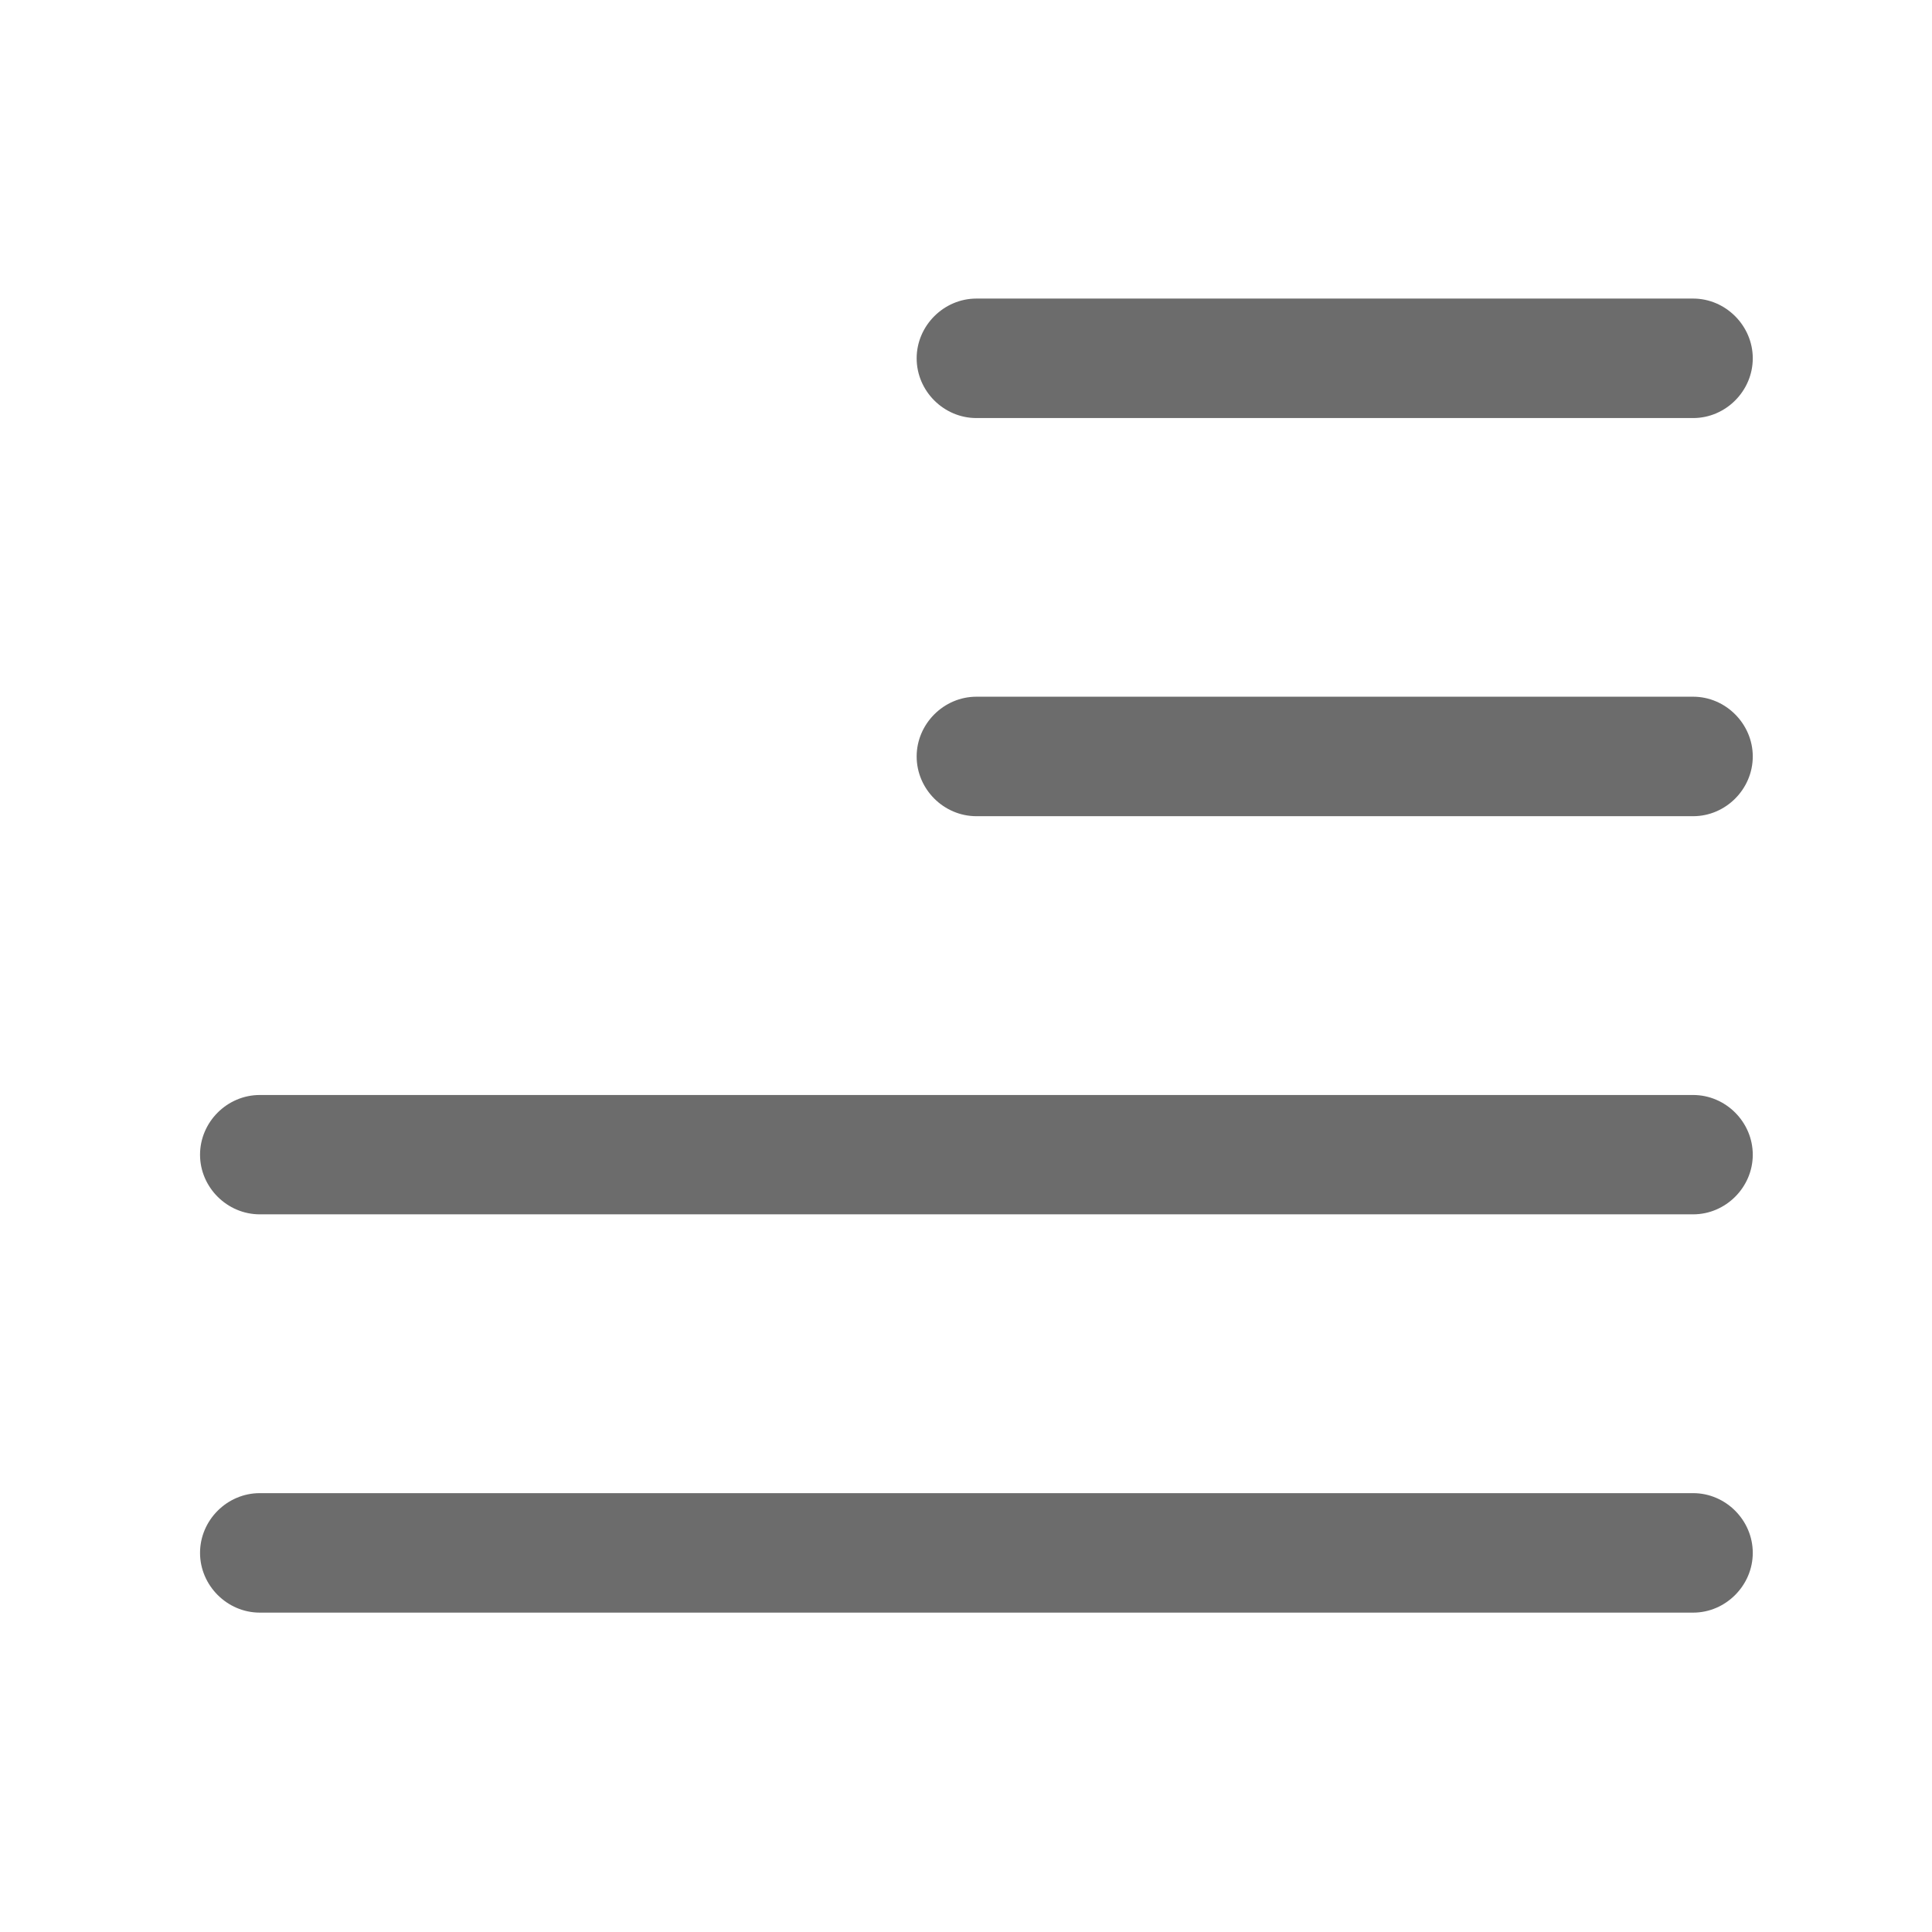 <svg width="13" height="13" viewBox="0 0 13 13" fill="none" xmlns="http://www.w3.org/2000/svg">
<path d="M11.393 2.813H6.57C6.35 2.813 6.168 2.631 6.168 2.411C6.168 2.192 6.35 2.009 6.57 2.009H11.393C11.612 2.009 11.794 2.192 11.794 2.411C11.794 2.631 11.612 2.813 11.393 2.813Z" fill="#6C6C6C"/>
<path d="M11.393 5.492H6.57C6.35 5.492 6.168 5.31 6.168 5.09C6.168 4.871 6.35 4.688 6.57 4.688H11.393C11.612 4.688 11.794 4.871 11.794 5.09C11.794 5.31 11.612 5.492 11.393 5.492Z" fill="#6C6C6C"/>
<path d="M11.393 8.171H1.748C1.528 8.171 1.346 7.989 1.346 7.77C1.346 7.55 1.528 7.368 1.748 7.368H11.393C11.612 7.368 11.794 7.55 11.794 7.77C11.794 7.989 11.612 8.171 11.393 8.171Z" fill="#6C6C6C"/>
<path d="M11.393 10.851H1.748C1.528 10.851 1.346 10.668 1.346 10.449C1.346 10.229 1.528 10.047 1.748 10.047H11.393C11.612 10.047 11.794 10.229 11.794 10.449C11.794 10.668 11.612 10.851 11.393 10.851Z" fill="#6C6C6C"/>
</svg>
